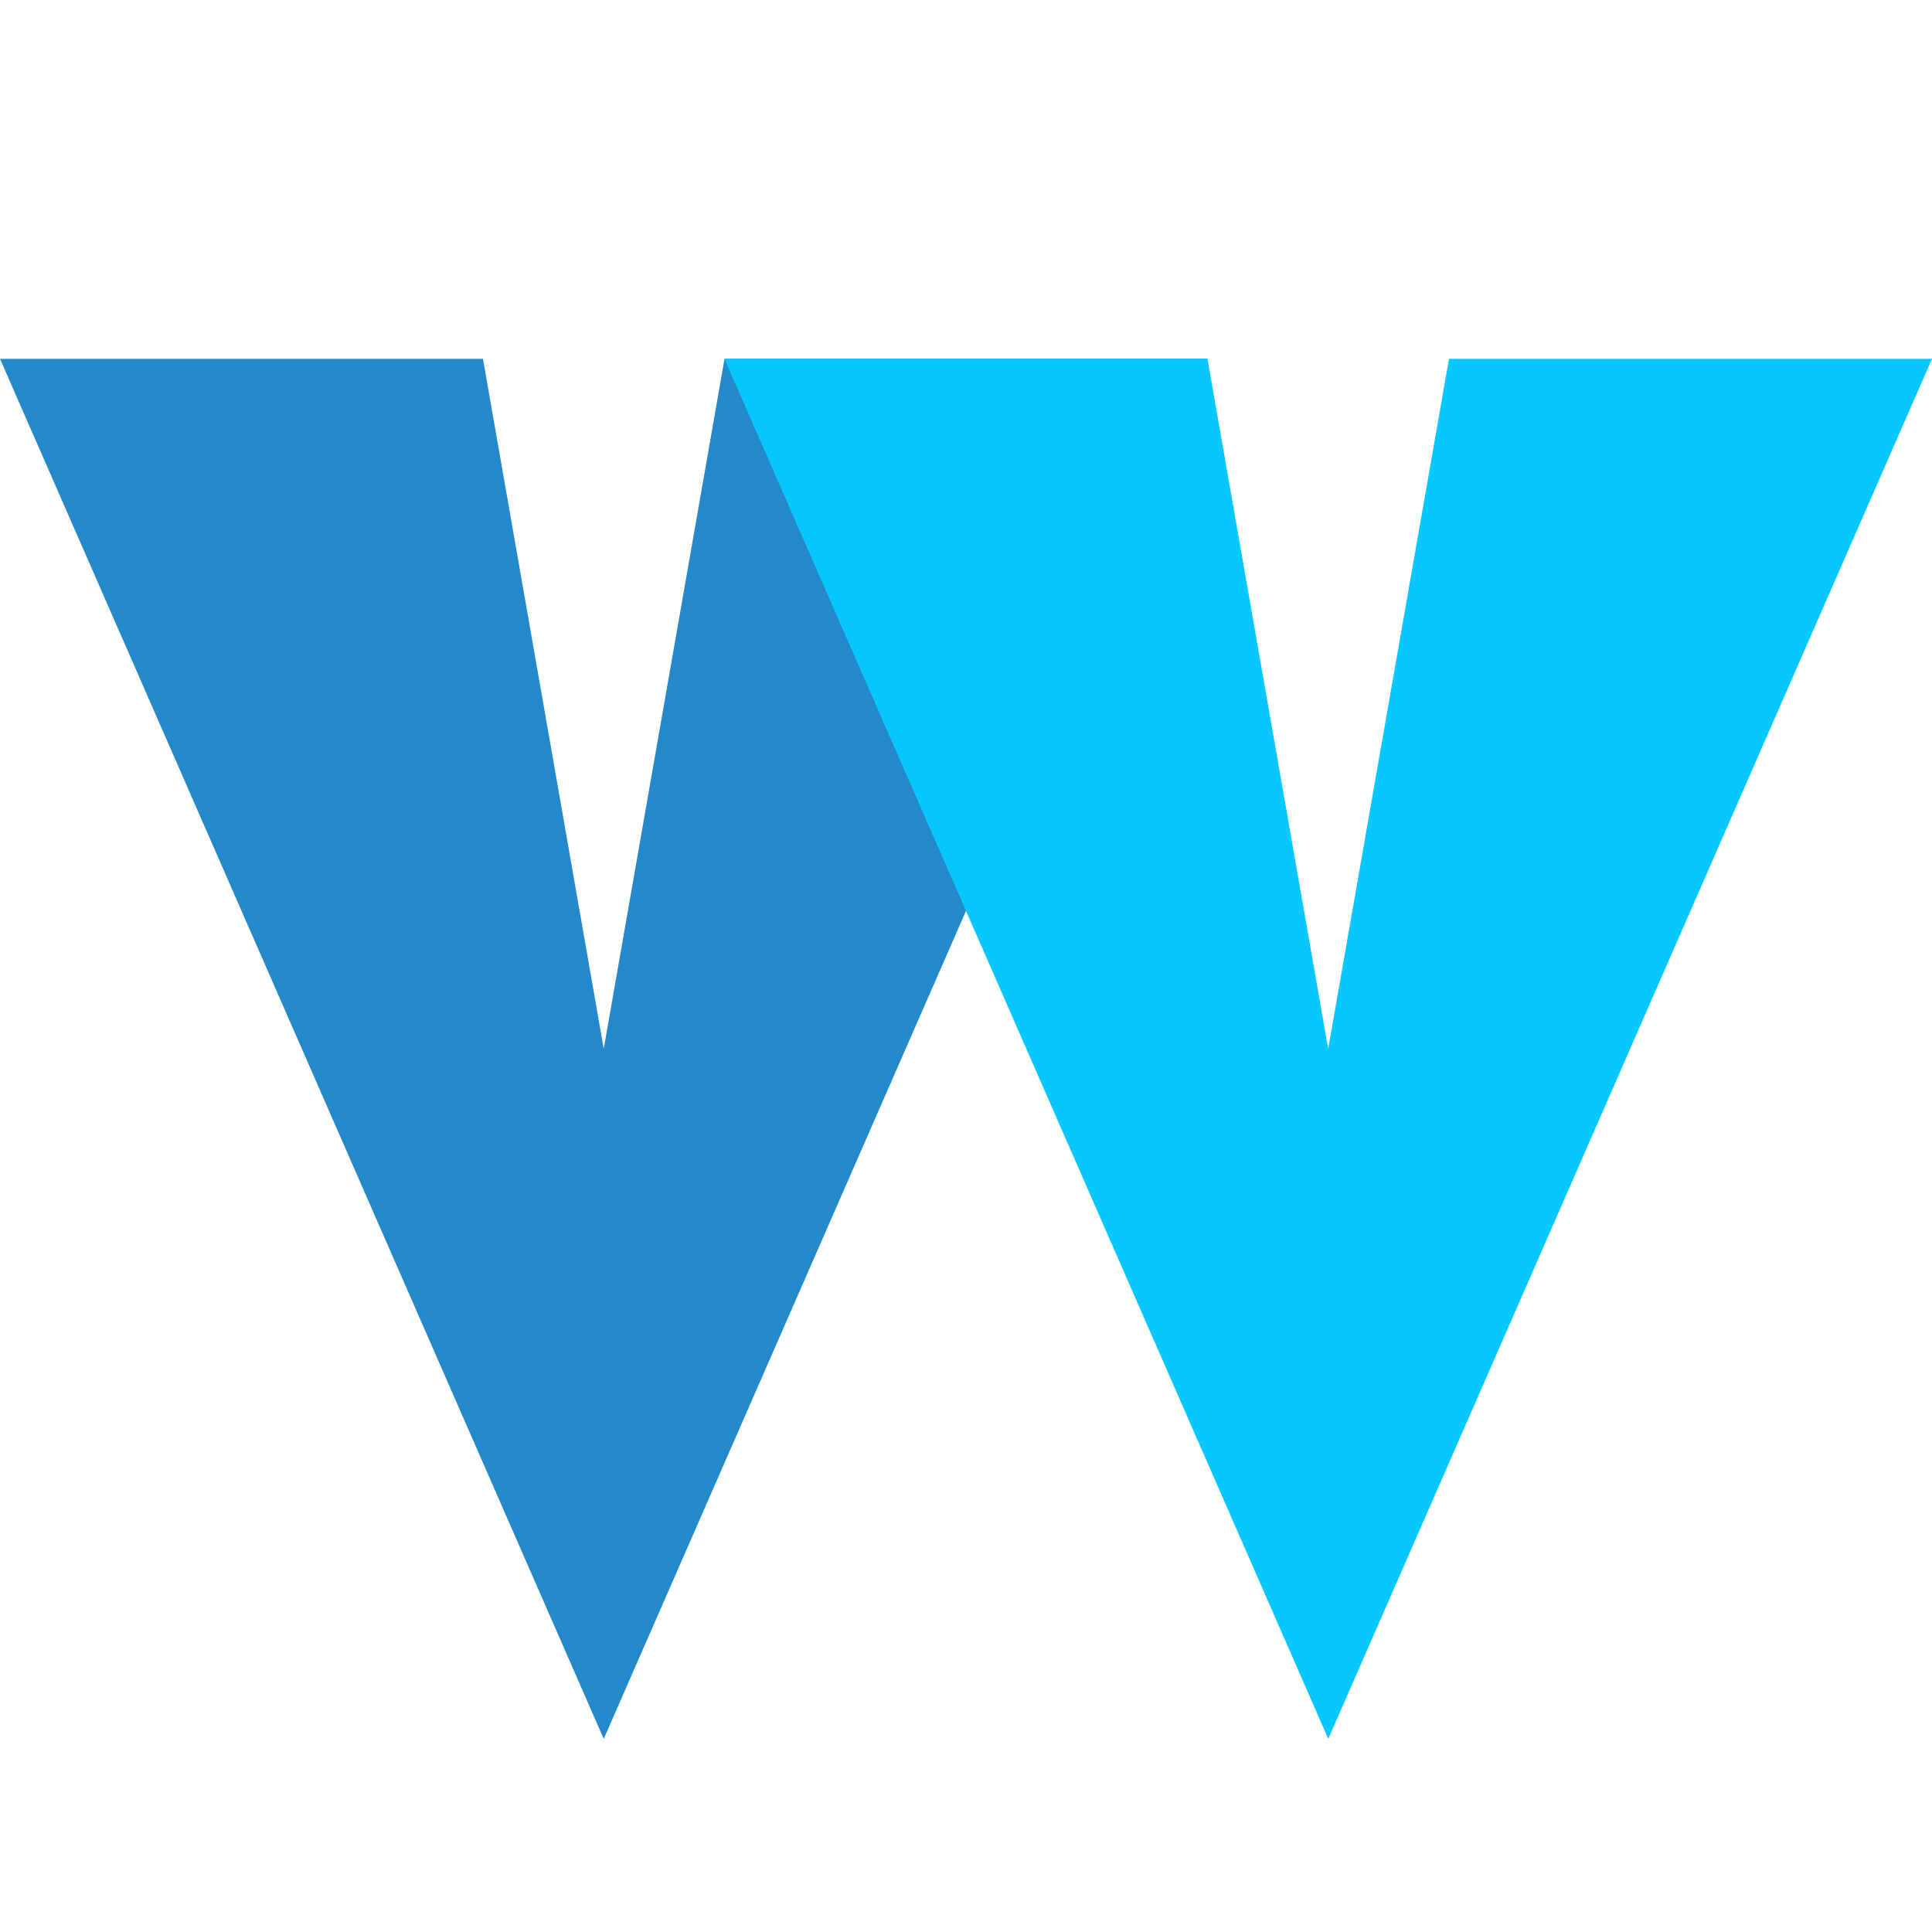 <?xml version="1.0" encoding="UTF-8" standalone="no"?>
<!-- Created with Inkscape (http://www.inkscape.org/) -->

<svg
   xmlns:dc="http://purl.org/dc/elements/1.1/"
   xmlns:cc="http://creativecommons.org/ns#"
   xmlns:rdf="http://www.w3.org/1999/02/22-rdf-syntax-ns#"
   xmlns:svg="http://www.w3.org/2000/svg"
   xmlns="http://www.w3.org/2000/svg"
   xmlns:sodipodi="http://sodipodi.sourceforge.net/DTD/sodipodi-0.dtd"
   xmlns:inkscape="http://www.inkscape.org/namespaces/inkscape"
   width="100"
   height="100"
   viewBox="0 0 26.458 26.458"
   version="1.1"
   id="svg8"
   inkscape:version="0.92.5 (2060ec1f9f, 2020-04-08)"
   sodipodi:docname="logo_b.svg">
  <defs
     id="defs2" />
  <sodipodi:namedview
     id="base"
     pagecolor="#ffffff"
     bordercolor="#666666"
     borderopacity="1.0"
     inkscape:pageopacity="0.0"
     inkscape:pageshadow="2"
     inkscape:zoom="3.959798"
     inkscape:cx="8.7685593"
     inkscape:cy="50.153289"
     inkscape:document-units="px"
     inkscape:current-layer="layer1"
     showgrid="false"
     inkscape:window-width="1366"
     inkscape:window-height="708"
     inkscape:window-x="0"
     inkscape:window-y="0"
     inkscape:window-maximized="1"
     fit-margin-top="0"
     fit-margin-left="0"
     fit-margin-right="0"
     fit-margin-bottom="0"
     units="px"
     showguides="false" />
  <g
     inkscape:label="Layer 1"
     inkscape:groupmode="layer"
     id="layer1"
     transform="translate(-152.124,16.503)">
    <path
       style="fill:#2489ca;fill-opacity:1;stroke:none;stroke-width:0.271px;stroke-linecap:butt;stroke-linejoin:miter;stroke-opacity:1"
       d="m 152.124,-11.589 h 6.614 l 1.654,9.449 1.654,-9.449 h 6.615 L 160.392,7.31 Z"
       id="path4744-2-2-6-9"
       inkscape:connector-curvature="0" />
    <path
       style="fill:#08c7ff;fill-opacity:1;stroke:none;stroke-width:0.271px;stroke-linecap:butt;stroke-linejoin:miter;stroke-opacity:1"
       d="m 162.045,-11.589 h 6.615 l 1.653,9.449 1.654,-9.449 h 6.615 l -8.268,18.899 z"
       id="path4744-8-0-3-2-1"
       inkscape:connector-curvature="0"
       sodipodi:nodetypes="ccccccc" />
  </g>
</svg>
